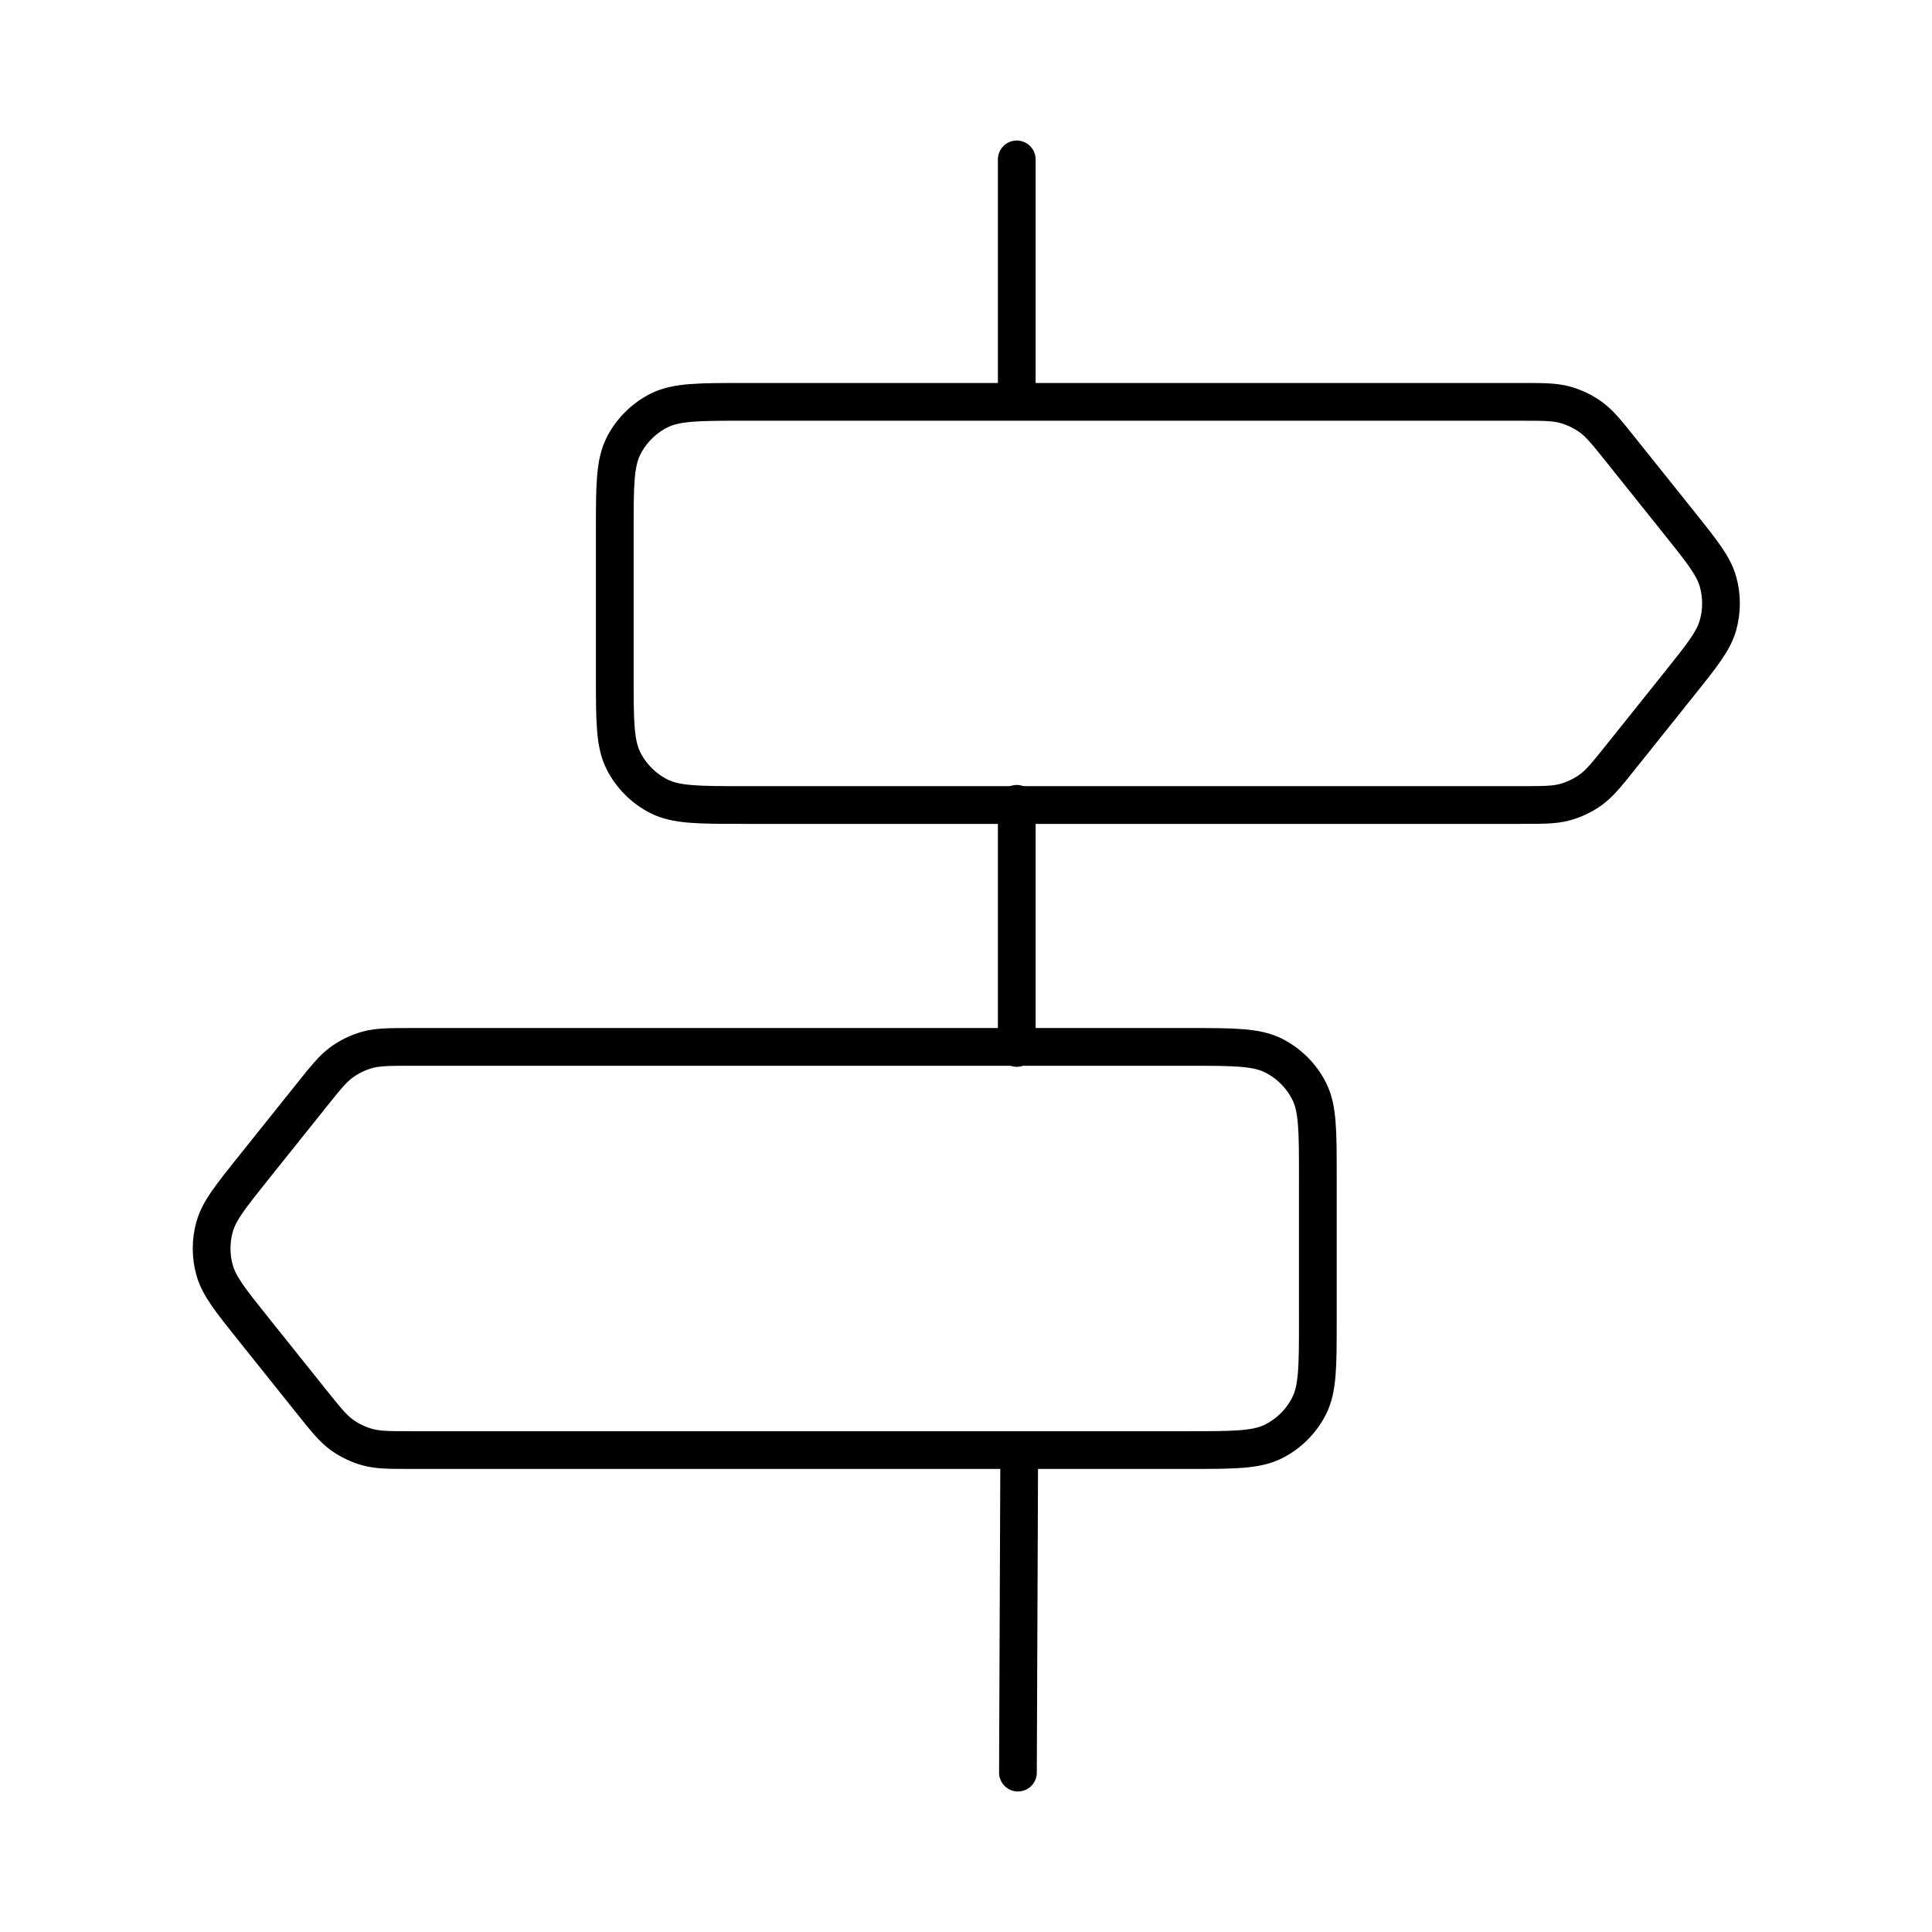 <svg width="1024" height="1024" viewBox="0 0 1024 1024" fill="none" xmlns="http://www.w3.org/2000/svg">
    <path d="M538.901 84.49L538.901 211.281" stroke="black" stroke-width="20" stroke-linecap="round"/>
    <path d="M538.901 426.048L538.901 555.427" stroke="black" stroke-width="20" stroke-linecap="round"/>
    <path d="M540.194 774.076L539.527 939.513" stroke="black" stroke-width="20" stroke-linecap="round"/>
    <path d="M325.844 281.371C325.844 257.436 325.844 245.469 330.502 236.327C334.599 228.285 341.137 221.748 349.179 217.65C358.32 212.992 370.288 212.992 394.222 212.992H805.818C817.887 212.992 823.921 212.992 829.494 214.527C834.43 215.887 839.08 218.122 843.225 221.127C847.905 224.519 851.674 229.231 859.213 238.655L889.983 277.118C902.18 292.363 908.279 299.985 910.617 308.439C912.676 315.895 912.676 323.772 910.617 331.228C908.279 339.682 902.18 347.304 889.983 362.549L859.213 401.012C851.674 410.436 847.905 415.148 843.225 418.54C839.08 421.545 834.43 423.78 829.494 425.14C823.921 426.675 817.887 426.675 805.818 426.675H394.222C370.288 426.675 358.32 426.675 349.179 422.017C341.137 417.919 334.599 411.382 330.502 403.34C325.844 394.199 325.844 382.231 325.844 358.296V281.371Z" stroke="black" stroke-width="20"/>
    <path d="M698.48 623.262C698.48 599.326 698.48 587.359 693.822 578.218C689.723 570.175 683.189 563.641 675.146 559.542C666.004 554.884 654.038 554.884 630.101 554.884H218.506C206.437 554.884 200.403 554.884 194.831 556.418C189.895 557.777 185.244 560.012 181.099 563.017C176.42 566.41 172.65 571.124 165.111 580.547L134.341 619.01C122.145 634.254 116.047 641.878 113.709 650.332C111.646 657.785 111.646 665.665 113.709 673.119C116.047 681.572 122.145 689.196 134.341 704.44L165.111 742.903C172.65 752.327 176.42 757.04 181.099 760.434C185.244 763.438 189.895 765.673 194.831 767.032C200.403 768.566 206.437 768.566 218.506 768.566H630.101C654.038 768.566 666.004 768.566 675.146 763.908C683.189 759.81 689.723 753.275 693.822 745.232C698.48 736.091 698.48 724.125 698.48 700.188V623.262Z" stroke="black" stroke-width="20"/>
</svg>
